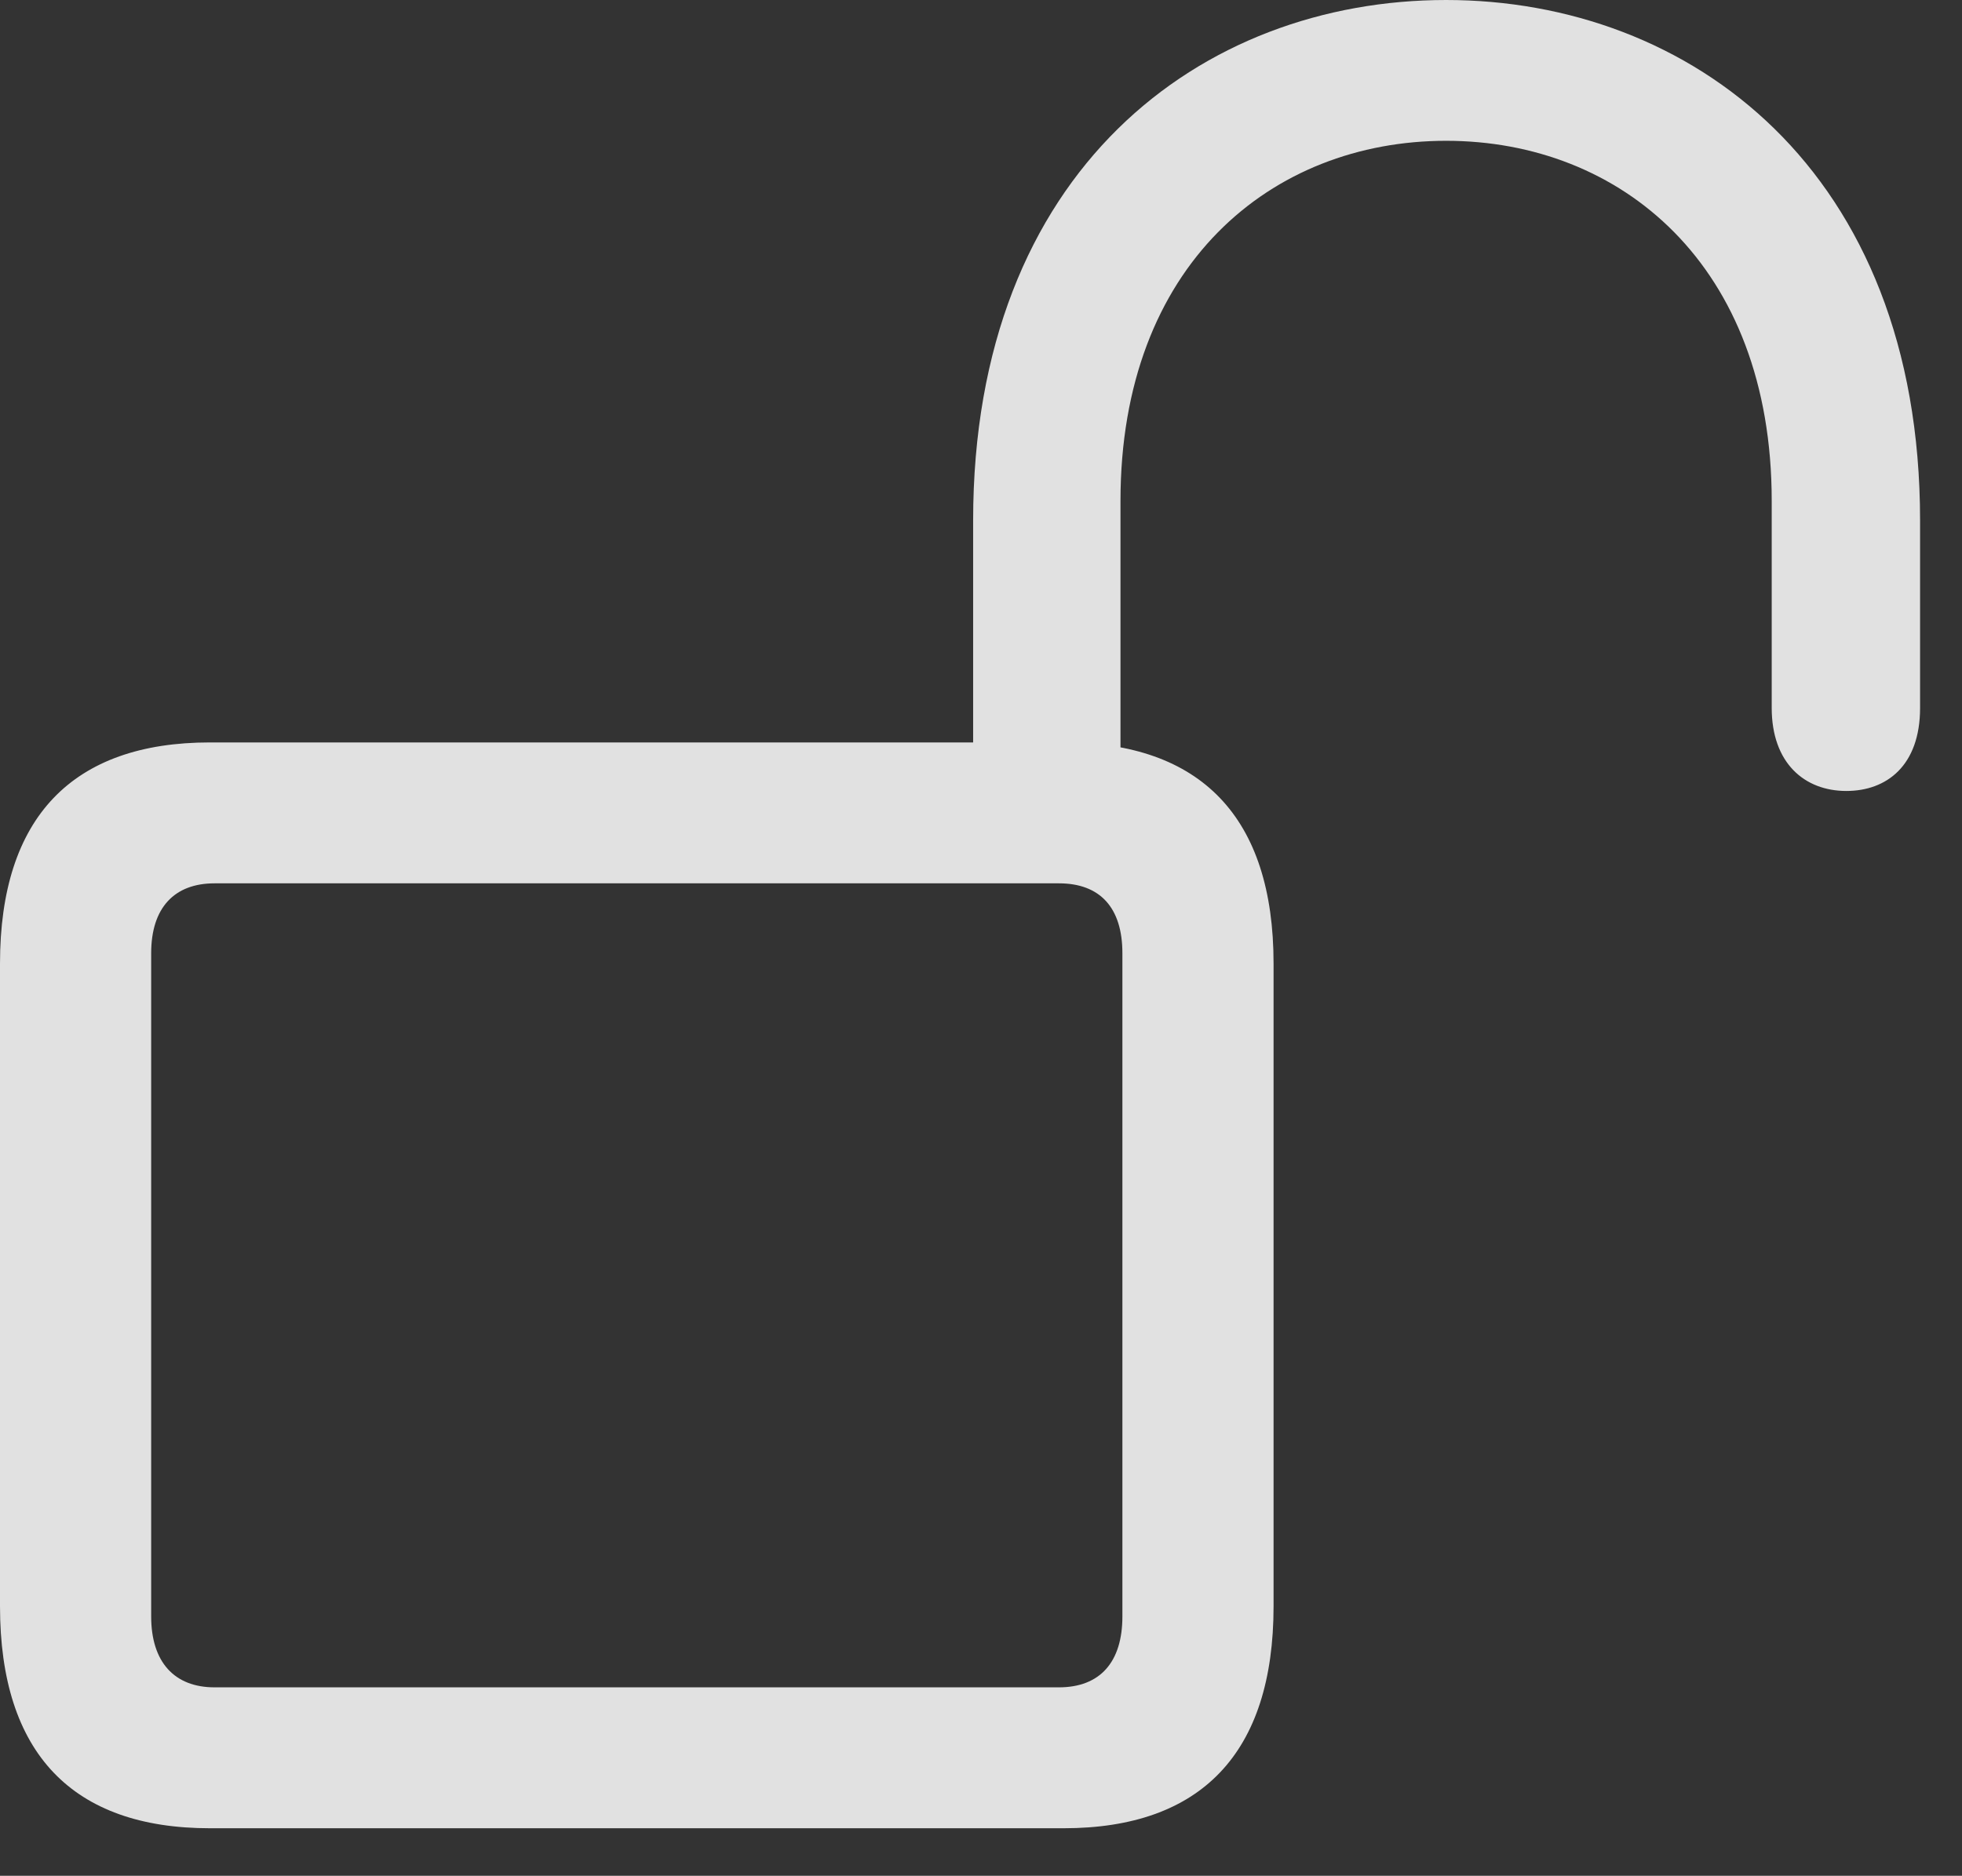 <?xml version="1.0" encoding="UTF-8"?>
<!--Generator: Apple Native CoreSVG 326-->
<!DOCTYPE svg
PUBLIC "-//W3C//DTD SVG 1.1//EN"
       "http://www.w3.org/Graphics/SVG/1.1/DTD/svg11.dtd">
<svg version="1.1" xmlns="http://www.w3.org/2000/svg" xmlns:xlink="http://www.w3.org/1999/xlink" viewBox="0 0 17.456 16.693">
 <rect x="0" y="0" width="17.456" height="16.693" fill="#333333" stroke="none"/>
 <g>
  <rect height="16.693" opacity="0" width="17.456" x="0" y="0"/>
  <path d="M1.868 16.27L9.463 16.27C10.683 16.27 11.331 15.605 11.331 14.294L11.331 8.575C11.331 7.271 10.683 6.607 9.463 6.607L1.868 6.607C0.647 6.607 0 7.271 0 8.575L0 14.294C0 15.605 0.647 16.27 1.868 16.27ZM1.909 15.016C1.552 15.016 1.345 14.792 1.345 14.385L1.345 8.483C1.345 8.077 1.552 7.861 1.909 7.861L9.421 7.861C9.787 7.861 9.986 8.077 9.986 8.483L9.986 14.385C9.986 14.792 9.787 15.016 9.421 15.016ZM8.658 7.255L9.969 7.255L9.969 4.458C9.969 2.357 11.314 1.253 12.866 1.253C14.418 1.253 15.763 2.357 15.763 4.458L15.763 6.3C15.763 6.79 16.054 7.039 16.427 7.039C16.784 7.039 17.083 6.815 17.083 6.3L17.083 4.632C17.083 1.511 15.033 0 12.866 0C10.691 0 8.658 1.511 8.658 4.632Z" fill="white" fill-opacity="0.85"/>
 </g>
</svg>
